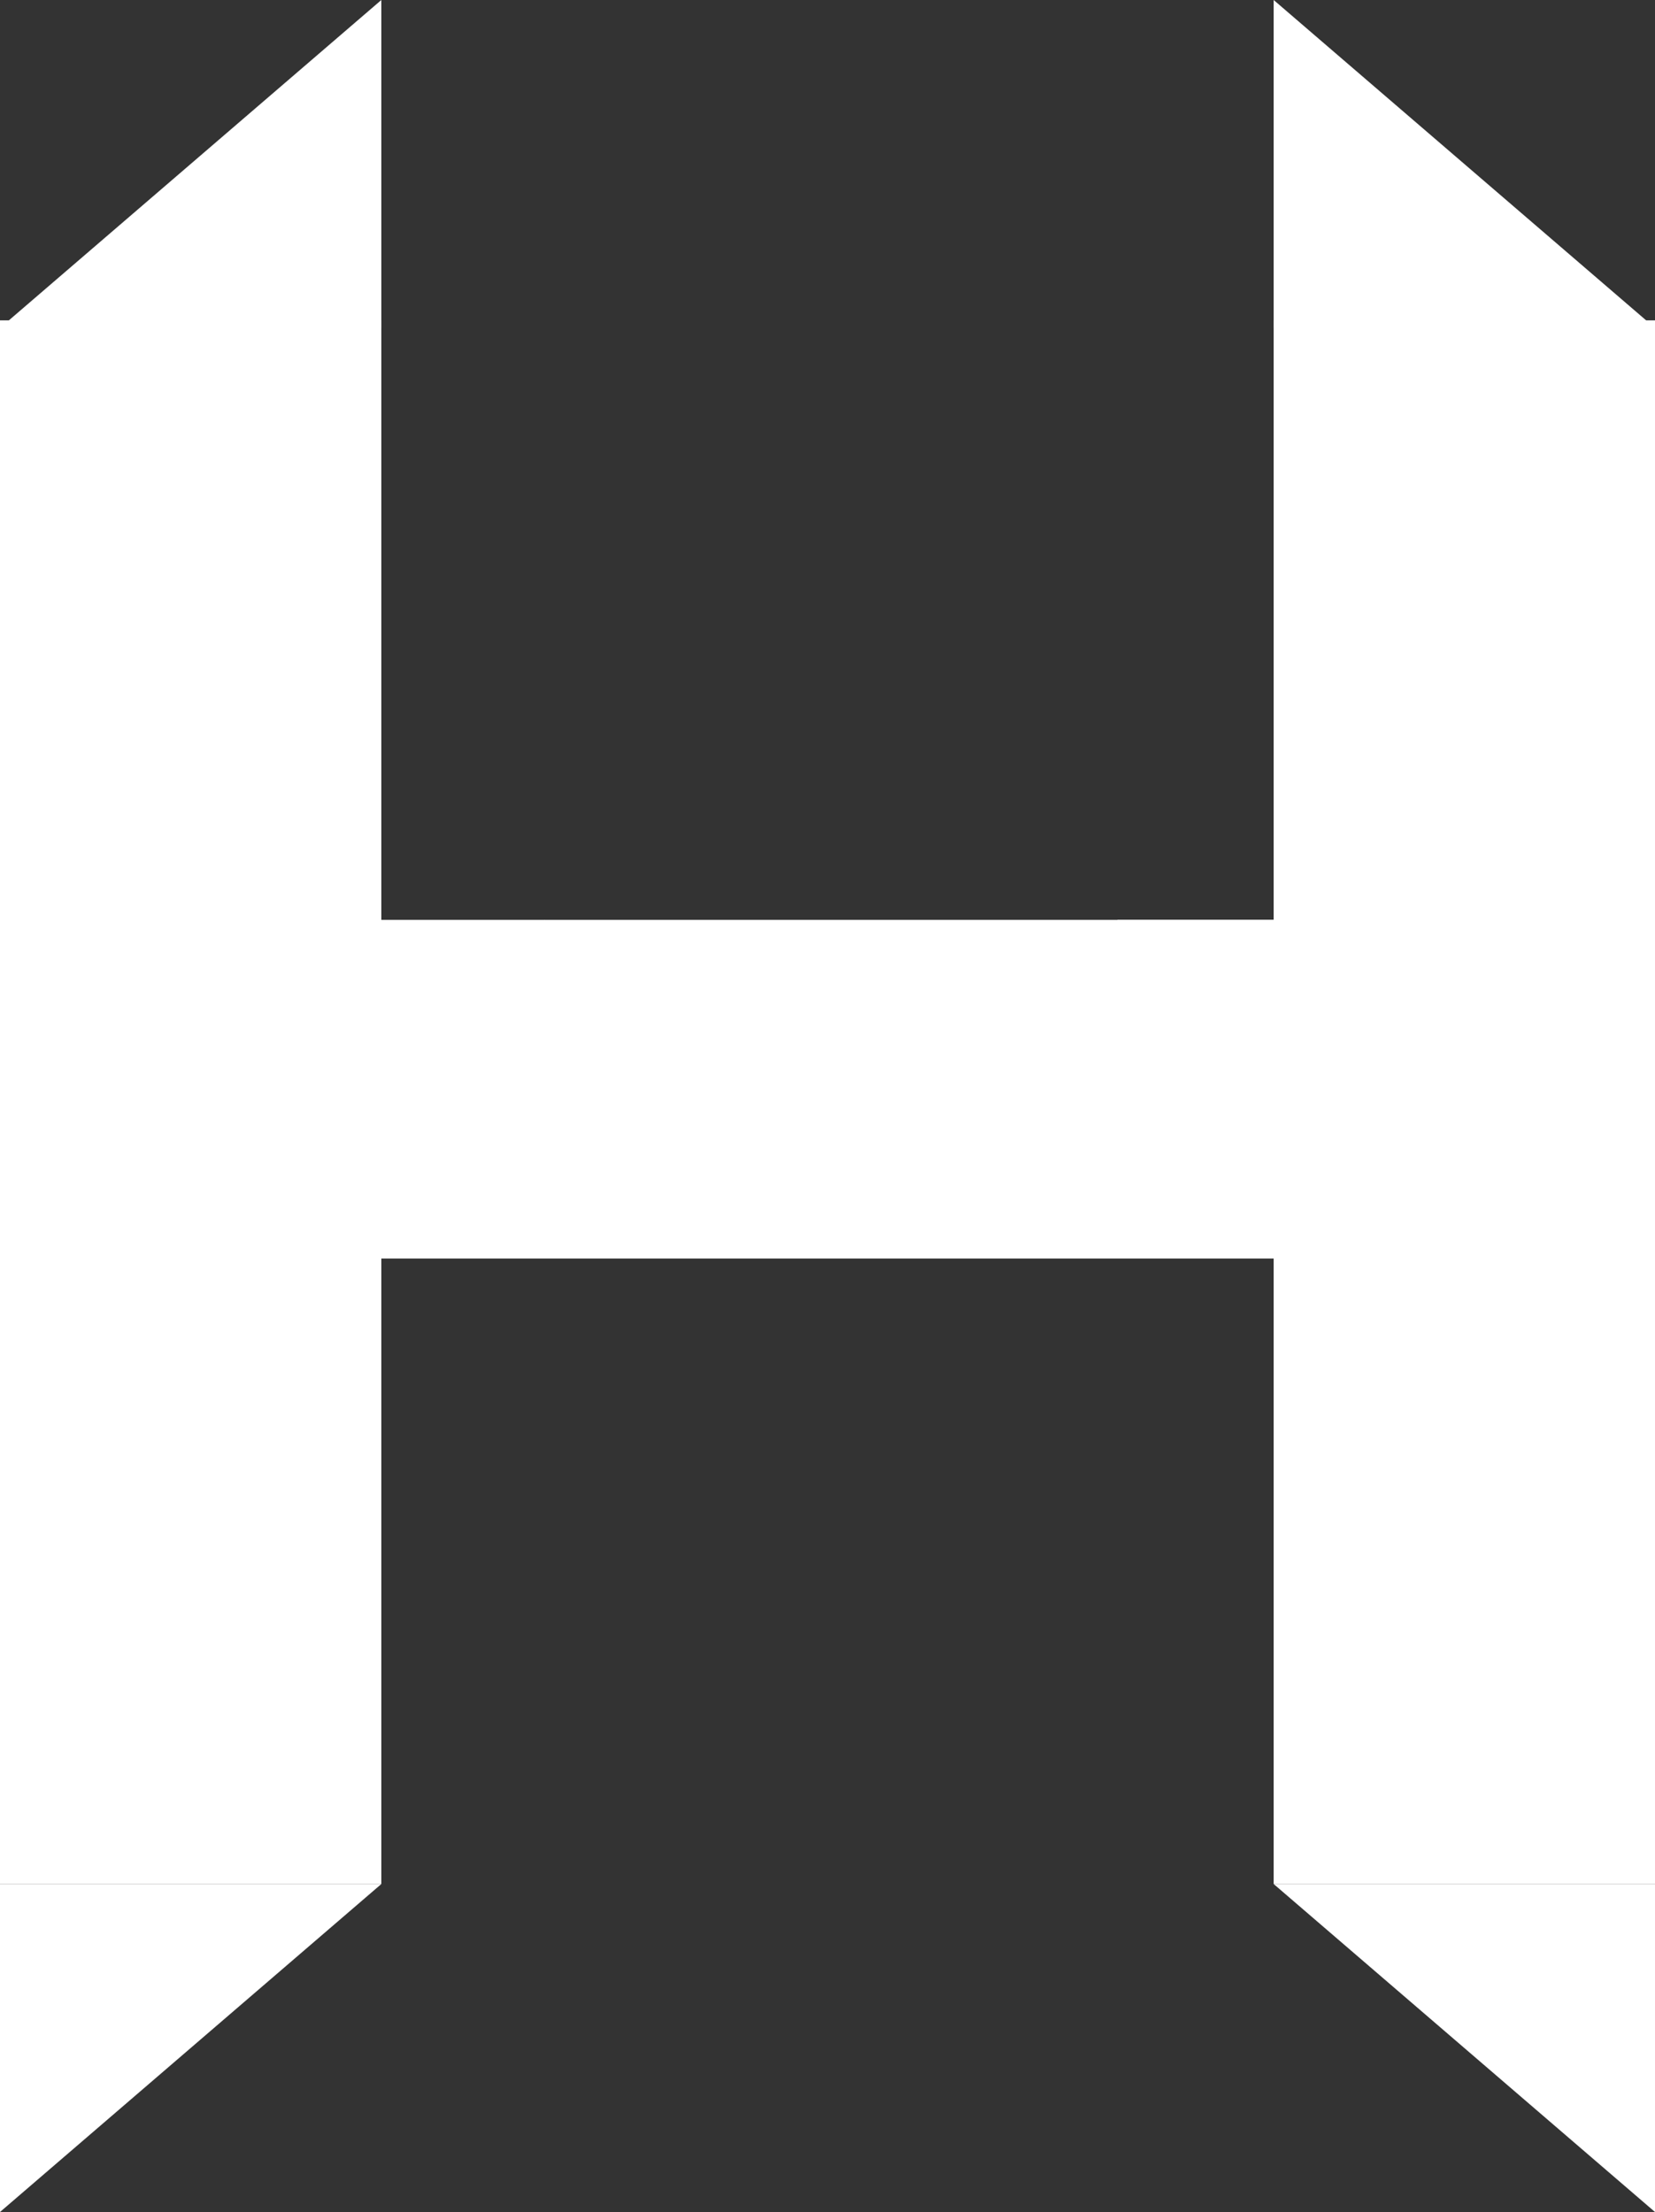 <svg xmlns="http://www.w3.org/2000/svg" width="217" height="290" viewBox="0 0 217 290">
  <rect x="0" y="0" width="217" height="290" fill="#333333" stroke="none"/>
  <g id="Group_9" data-name="Group 9" transform="translate(-2758 2059)">
    <rect id="Rectangle_273" data-name="Rectangle 273" width="50" height="205" transform="translate(2758 -2017)" fill="#fff"/>
    <path id="Path_152" data-name="Path 152" d="M1783.333-291h50v-43Z" transform="translate(974.667 -1725)" fill="#fff"/>
    <rect id="Rectangle_274" data-name="Rectangle 274" width="50" height="205" transform="translate(2925 -2017)" fill="#fff"/>
    <path id="Path_153" data-name="Path 153" d="M1833.333-291h-50v-43Z" transform="translate(1141.667 -1725)" fill="#fff"/>
    <path id="Path_154" data-name="Path 154" d="M1783.333-334h50v43Z" transform="translate(1141.667 -1478)" fill="#fff"/>
    <path id="Path_155" data-name="Path 155" d="M1833.333-334h-50v43Z" transform="translate(974.667 -1478)" fill="#fff"/>
    <rect id="Rectangle_275" data-name="Rectangle 275" width="44.4" height="134.62" transform="translate(2938.004 -1938.4) rotate(90)" fill="#fff"/>
    <path id="Path_156" data-name="Path 156" d="M24.4,20.984H0V0Z" transform="translate(2925.5 -1938.4) rotate(90)" fill="#fff"/>
    <path id="Path_157" data-name="Path 157" d="M0,0H24.4V20.984Z" transform="translate(2829.384 -1938.4) rotate(90)" fill="#fff"/>
  </g>
</svg>
